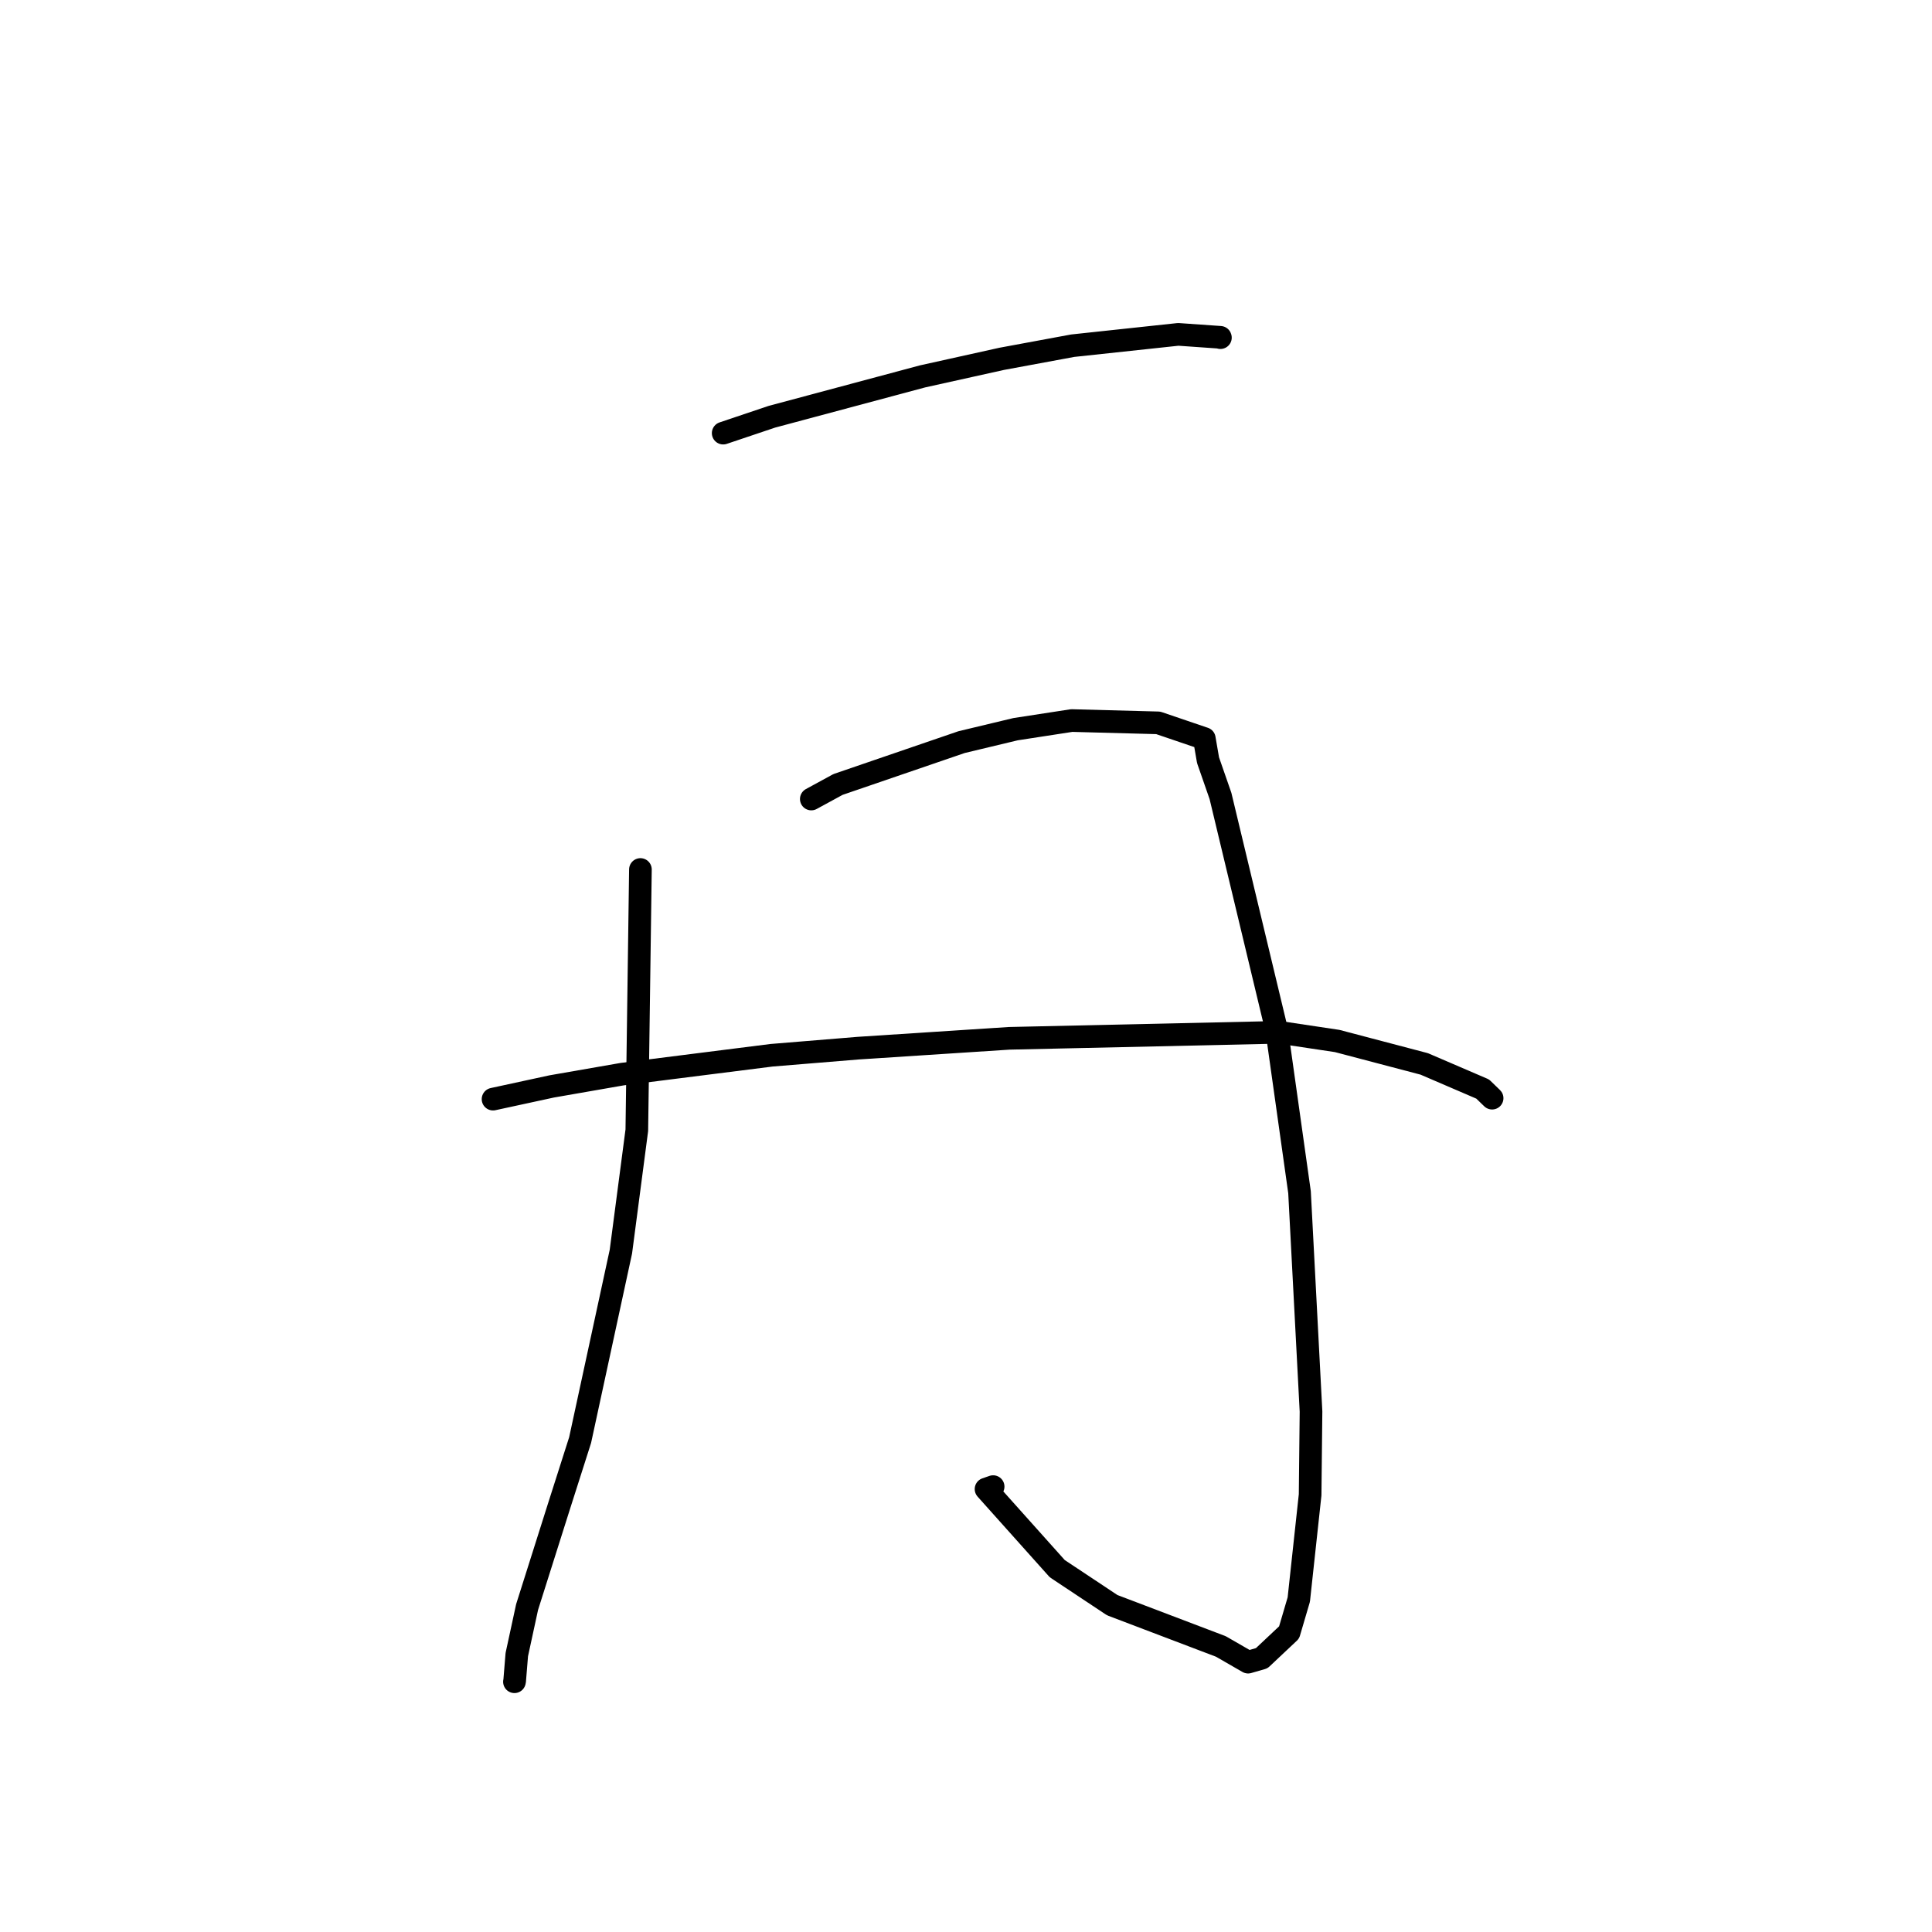 <?xml version="1.0" standalone="no"?>
    <svg width="256" height="256" xmlns="http://www.w3.org/2000/svg" version="1.1">
    <polyline stroke="black" stroke-width="3" stroke-linecap="round" fill="transparent" stroke-linejoin="round" points="95.826 57.392 102.274 55.222 122.242 49.874 132.726 47.549 142.145 45.806 156.128 44.306 161.697 44.696 161.709 44.736 161.71 44.74 161.711 44.74 " />
        <polyline stroke="black" stroke-width="3" stroke-linecap="round" fill="transparent" stroke-linejoin="round" points="84.859 115.212 84.382 149.759 82.271 165.851 76.868 190.821 74.06 199.619 69.842 212.945 68.478 219.244 68.192 222.753 68.169 222.834 68.167 222.841 " />
        <polyline stroke="black" stroke-width="3" stroke-linecap="round" fill="transparent" stroke-linejoin="round" points="107.501 105.874 111.043 103.945 127.42 98.333 134.564 96.622 142.005 95.476 153.468 95.782 159.576 97.859 160.071 100.73 161.72 105.468 169.18 136.568 172.194 157.975 173.716 187.034 173.598 198.071 172.097 211.946 170.813 216.309 167.184 219.724 165.379 220.243 161.771 218.164 147.376 212.693 140.09 207.854 130.654 197.309 131.595 196.983 " />
        <polyline stroke="black" stroke-width="3" stroke-linecap="round" fill="transparent" stroke-linejoin="round" points="65.331 145.641 73.099 143.958 82.453 142.329 102.238 139.827 113.728 138.885 133.715 137.583 169.503 136.786 177.184 137.937 188.72 140.974 196.464 144.304 197.589 145.394 197.712 145.513 197.713 145.514 " />
        </svg>